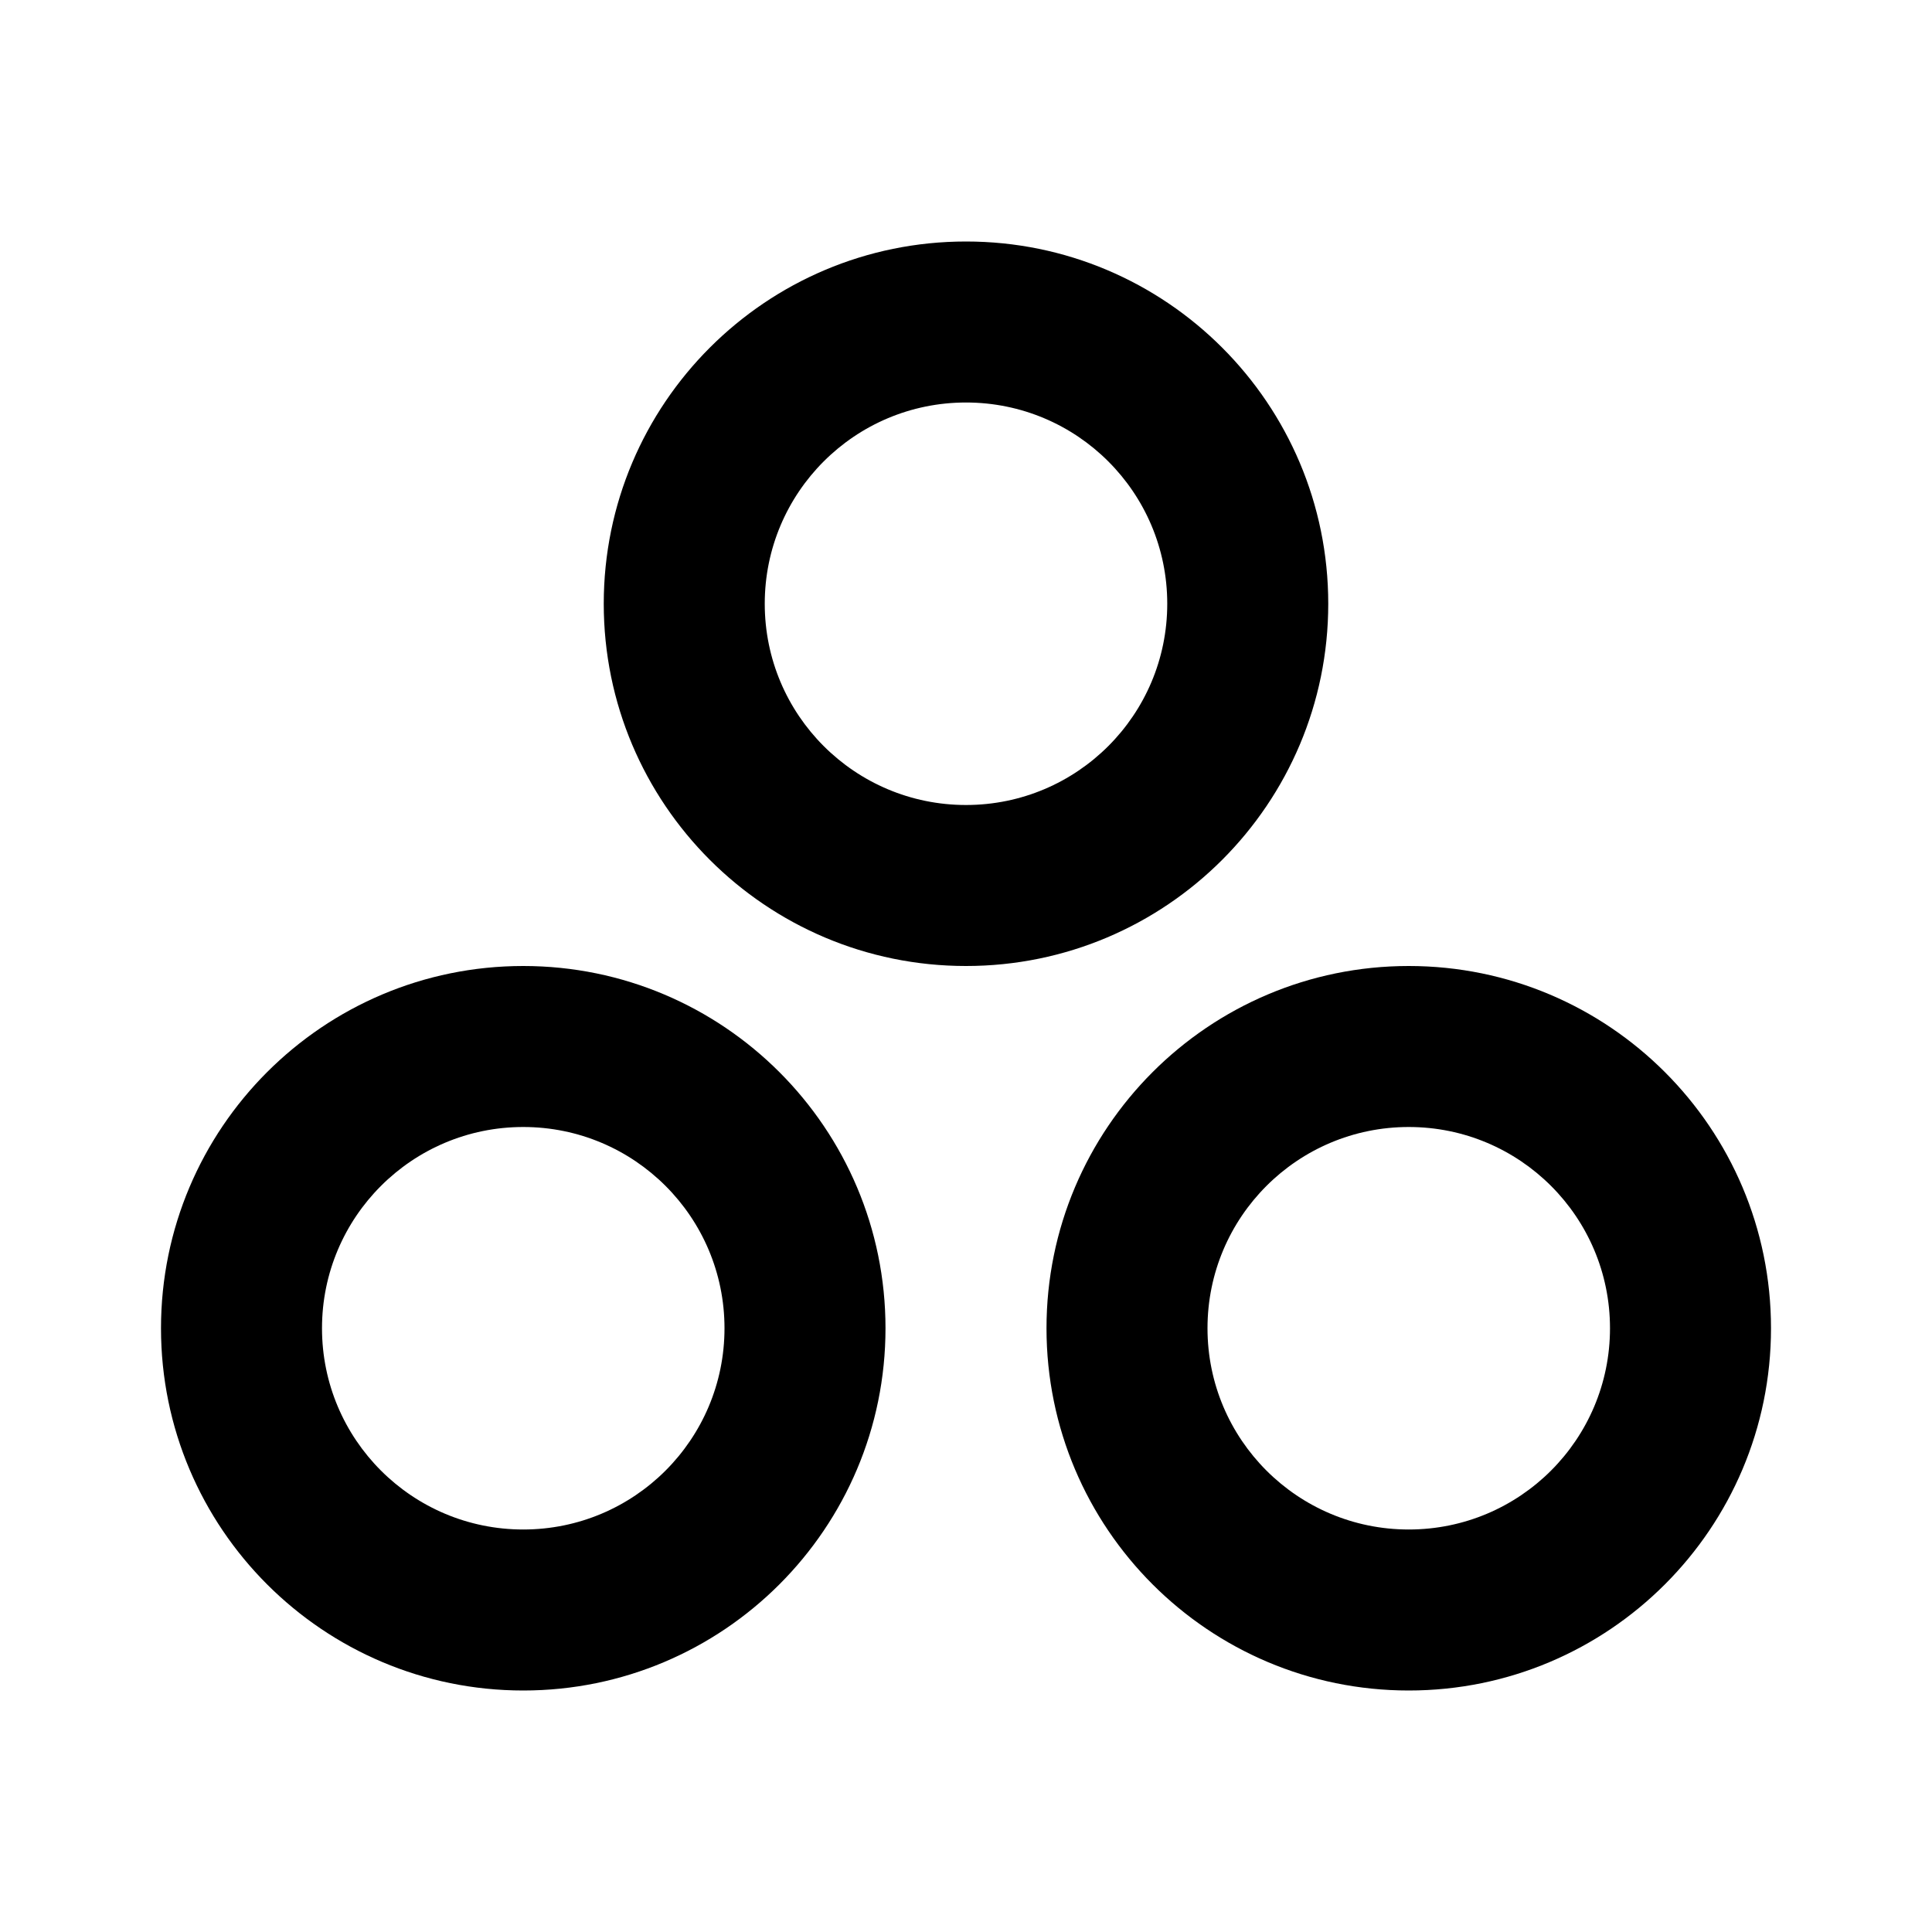 <svg width="1em" height="1em" viewBox="0 0 24 24" fill="none" xmlns="http://www.w3.org/2000/svg">
<path fill="currentColor" fill-rule="evenodd" clip-rule="evenodd" d="M12 5C10.619 5 9.5 6.119 9.5 7.5C9.5 8.881 10.619 10 12 10C13.381 10 14.5 8.881 14.5 7.5C14.5 6.119 13.381 5 12 5ZM7.5 7.5C7.5 5.015 9.515 3 12 3C14.485 3 16.5 5.015 16.5 7.5C16.5 9.985 14.485 12 12 12C9.515 12 7.5 9.985 7.5 7.5ZM17.5 14C16.119 14 15 15.119 15 16.5C15 17.881 16.119 19 17.5 19C18.881 19 20 17.881 20 16.5C20 15.119 18.881 14 17.5 14ZM13 16.5C13 14.015 15.015 12 17.5 12C19.985 12 22 14.015 22 16.5C22 18.985 19.985 21 17.5 21C15.015 21 13 18.985 13 16.5ZM4 16.5C4 15.119 5.119 14 6.5 14C7.881 14 9 15.119 9 16.5C9 17.881 7.881 19 6.5 19C5.119 19 4 17.881 4 16.5ZM6.5 12C4.015 12 2 14.015 2 16.5C2 18.985 4.015 21 6.5 21C8.985 21 11 18.985 11 16.5C11 14.015 8.985 12 6.5 12Z" />
</svg>
